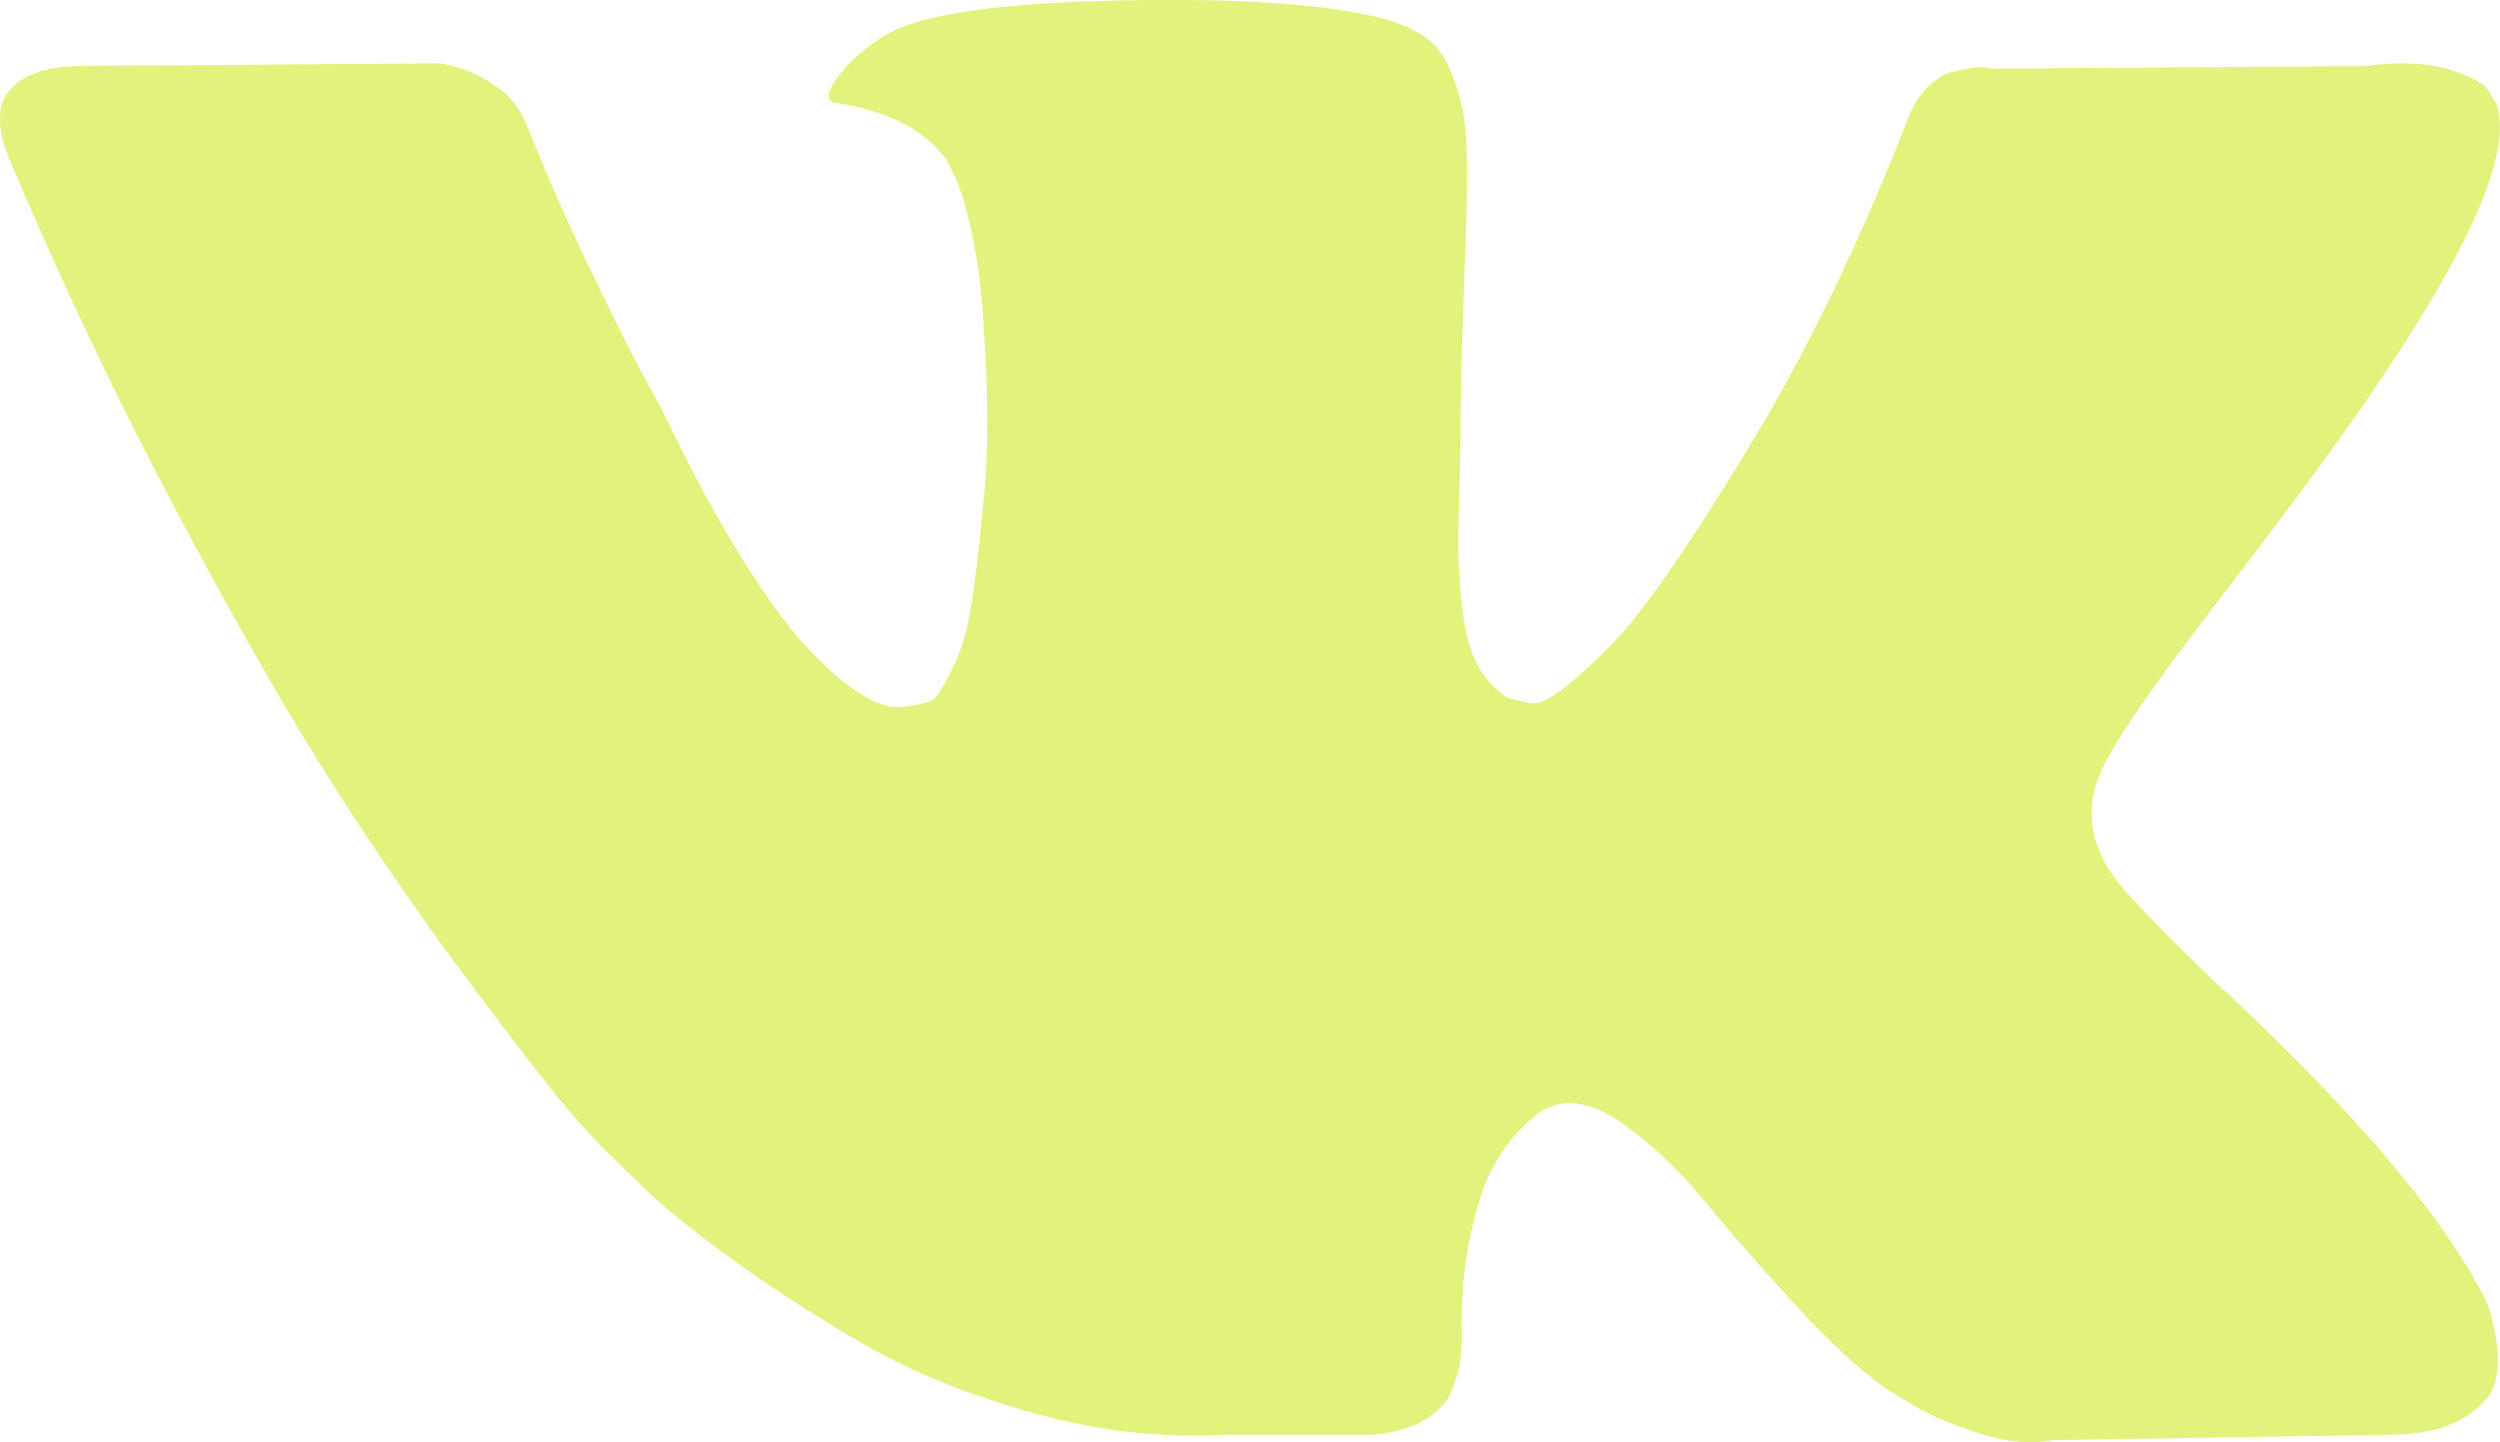 <svg width="26" height="15" viewBox="0 0 26 15" fill="none" xmlns="http://www.w3.org/2000/svg">
<path d="M25.862 13.547C25.831 13.478 25.801 13.421 25.774 13.376C25.323 12.554 24.461 11.546 23.188 10.35L23.162 10.323L23.148 10.309L23.134 10.296H23.121C22.543 9.739 22.178 9.365 22.024 9.173C21.744 8.808 21.681 8.438 21.835 8.064C21.943 7.781 22.349 7.184 23.053 6.271C23.423 5.787 23.716 5.4 23.933 5.108C25.494 3.009 26.171 1.667 25.963 1.083L25.883 0.947C25.829 0.865 25.689 0.789 25.463 0.721C25.238 0.652 24.949 0.641 24.597 0.687L20.698 0.714C20.635 0.691 20.545 0.693 20.427 0.721C20.31 0.748 20.251 0.762 20.251 0.762L20.183 0.796L20.13 0.837C20.084 0.865 20.035 0.913 19.981 0.981C19.927 1.049 19.882 1.129 19.846 1.221C19.421 2.325 18.939 3.351 18.397 4.3C18.063 4.866 17.756 5.357 17.476 5.772C17.197 6.187 16.962 6.493 16.773 6.689C16.583 6.885 16.412 7.042 16.258 7.161C16.105 7.28 15.987 7.33 15.906 7.312C15.825 7.293 15.748 7.275 15.676 7.257C15.55 7.175 15.448 7.063 15.371 6.922C15.294 6.78 15.243 6.602 15.216 6.388C15.189 6.173 15.173 5.989 15.168 5.833C15.164 5.678 15.166 5.459 15.175 5.176C15.184 4.893 15.189 4.702 15.189 4.601C15.189 4.254 15.195 3.878 15.209 3.472C15.223 3.066 15.233 2.744 15.243 2.507C15.252 2.27 15.256 2.019 15.256 1.754C15.256 1.489 15.24 1.282 15.209 1.131C15.178 0.981 15.13 0.835 15.067 0.693C15.004 0.552 14.911 0.442 14.79 0.365C14.668 0.287 14.516 0.226 14.336 0.18C13.858 0.07 13.249 0.011 12.508 0.002C10.83 -0.016 9.751 0.093 9.273 0.331C9.084 0.431 8.912 0.568 8.759 0.741C8.596 0.942 8.574 1.052 8.691 1.07C9.232 1.152 9.616 1.348 9.841 1.658L9.923 1.822C9.986 1.941 10.049 2.151 10.112 2.452C10.175 2.753 10.216 3.086 10.234 3.451C10.279 4.117 10.279 4.688 10.234 5.162C10.189 5.637 10.146 6.006 10.105 6.271C10.065 6.536 10.004 6.75 9.923 6.914C9.841 7.079 9.787 7.179 9.76 7.215C9.733 7.252 9.711 7.275 9.693 7.284C9.575 7.329 9.453 7.353 9.327 7.353C9.201 7.353 9.047 7.289 8.867 7.161C8.686 7.033 8.499 6.857 8.305 6.634C8.111 6.41 7.892 6.098 7.648 5.696C7.405 5.295 7.152 4.82 6.89 4.273L6.674 3.875C6.539 3.62 6.354 3.248 6.119 2.76C5.884 2.272 5.677 1.799 5.496 1.343C5.424 1.151 5.316 1.005 5.171 0.905L5.104 0.864C5.059 0.827 4.986 0.789 4.887 0.748C4.788 0.706 4.684 0.677 4.576 0.659L0.867 0.686C0.488 0.686 0.23 0.773 0.095 0.946L0.041 1.028C0.014 1.074 0 1.147 0 1.247C0 1.348 0.027 1.471 0.081 1.617C0.623 2.904 1.212 4.145 1.848 5.34C2.484 6.536 3.037 7.498 3.506 8.228C3.975 8.958 4.454 9.647 4.941 10.295C5.428 10.943 5.751 11.358 5.909 11.541C6.067 11.723 6.191 11.86 6.281 11.951L6.62 12.28C6.836 12.499 7.154 12.761 7.574 13.067C7.994 13.373 8.458 13.674 8.968 13.971C9.478 14.267 10.072 14.509 10.748 14.696C11.425 14.883 12.084 14.958 12.725 14.922H14.282C14.598 14.894 14.837 14.794 14.999 14.621L15.053 14.552C15.089 14.498 15.123 14.413 15.155 14.299C15.186 14.185 15.202 14.059 15.202 13.923C15.193 13.53 15.222 13.177 15.29 12.862C15.357 12.547 15.434 12.31 15.52 12.15C15.606 11.991 15.703 11.856 15.811 11.747C15.919 11.637 15.996 11.571 16.042 11.548C16.087 11.525 16.122 11.509 16.149 11.5C16.366 11.427 16.621 11.498 16.915 11.713C17.208 11.927 17.483 12.192 17.74 12.506C17.998 12.821 18.307 13.175 18.668 13.567C19.029 13.96 19.345 14.251 19.615 14.443L19.886 14.608C20.067 14.717 20.301 14.818 20.59 14.909C20.878 15 21.131 15.023 21.348 14.977L24.813 14.923C25.156 14.923 25.423 14.865 25.612 14.751C25.802 14.637 25.914 14.512 25.95 14.375C25.987 14.238 25.989 14.083 25.957 13.909C25.925 13.736 25.894 13.615 25.862 13.547Z" fill="#E2F27D"/>
</svg>
